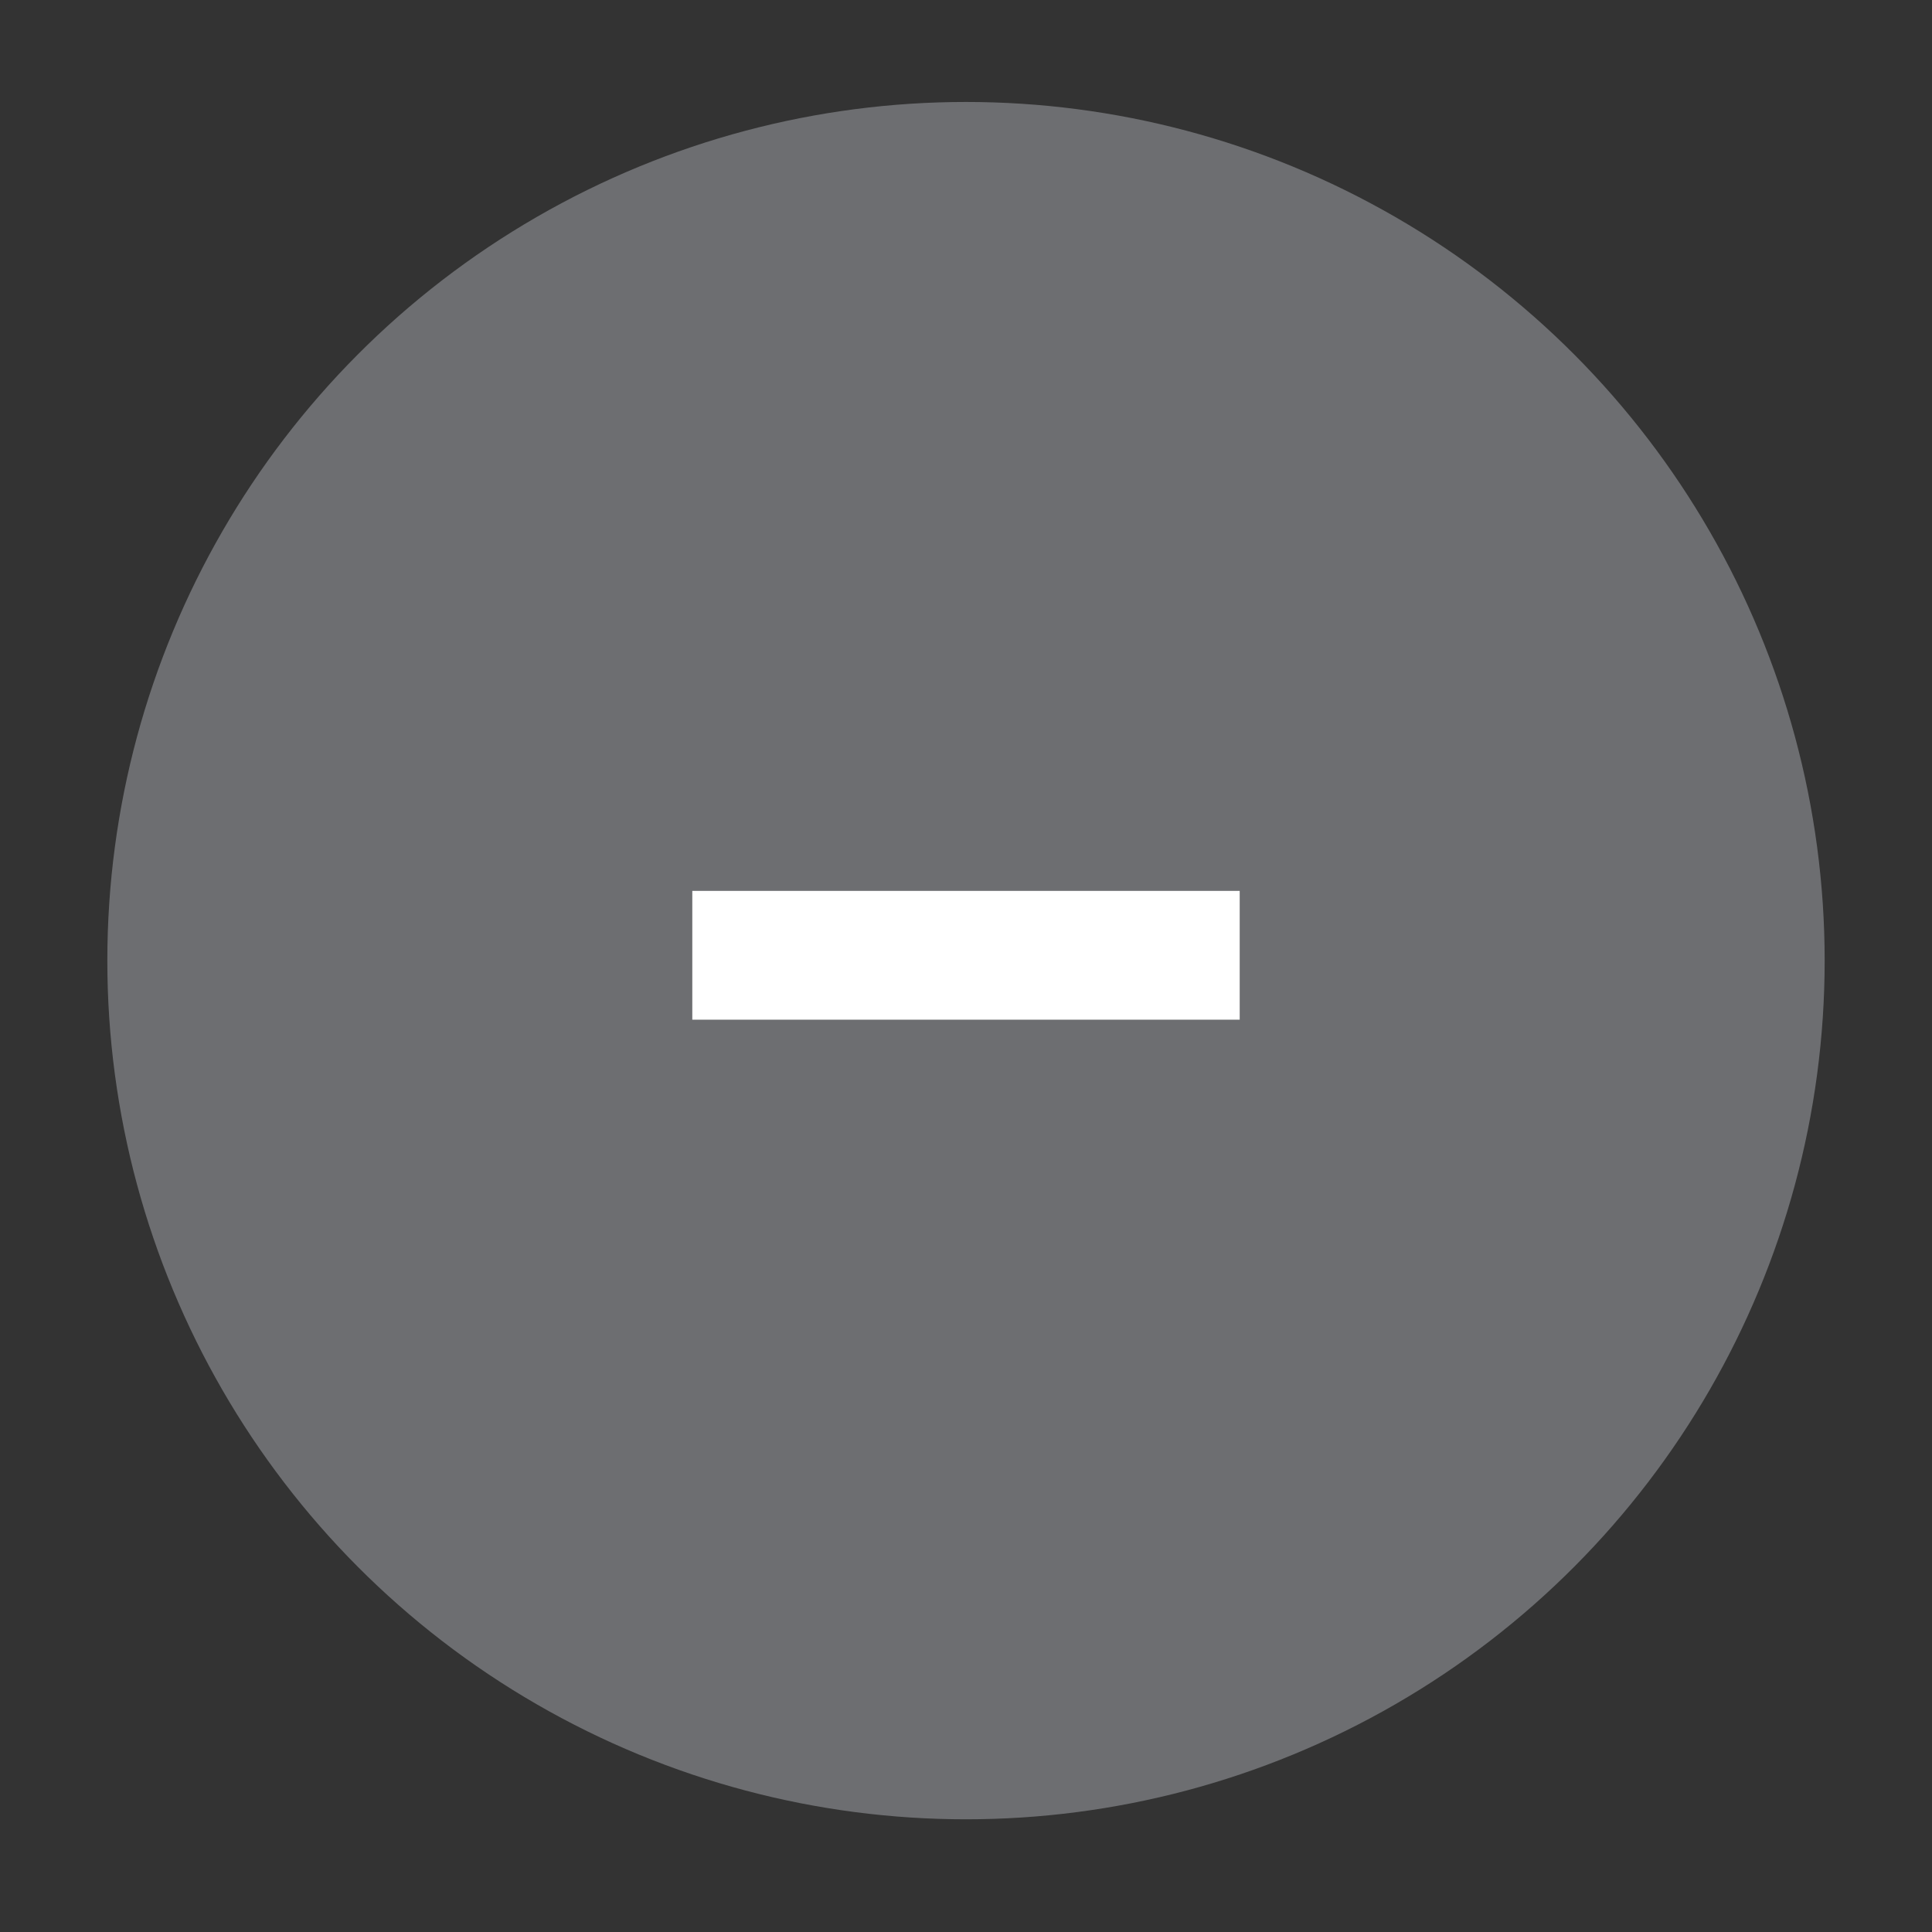 <svg id="Layer_1" xmlns="http://www.w3.org/2000/svg" viewBox="0 0 36 36">
  <rect x="0" y="0" width="36" height="36" fill="#333333" stroke="none"/>
  <style>
    .st0{fill:#6D6E71;} .st1{fill:#FFFFFF;}
  </style>
  <circle id="XMLID_541_" class="st0" cx="18" cy="17.9" r="16"/>
  <path id="XMLID_512_" class="st1" d="M12.9 16.6h10.2V19H12.9z"/>
</svg>
